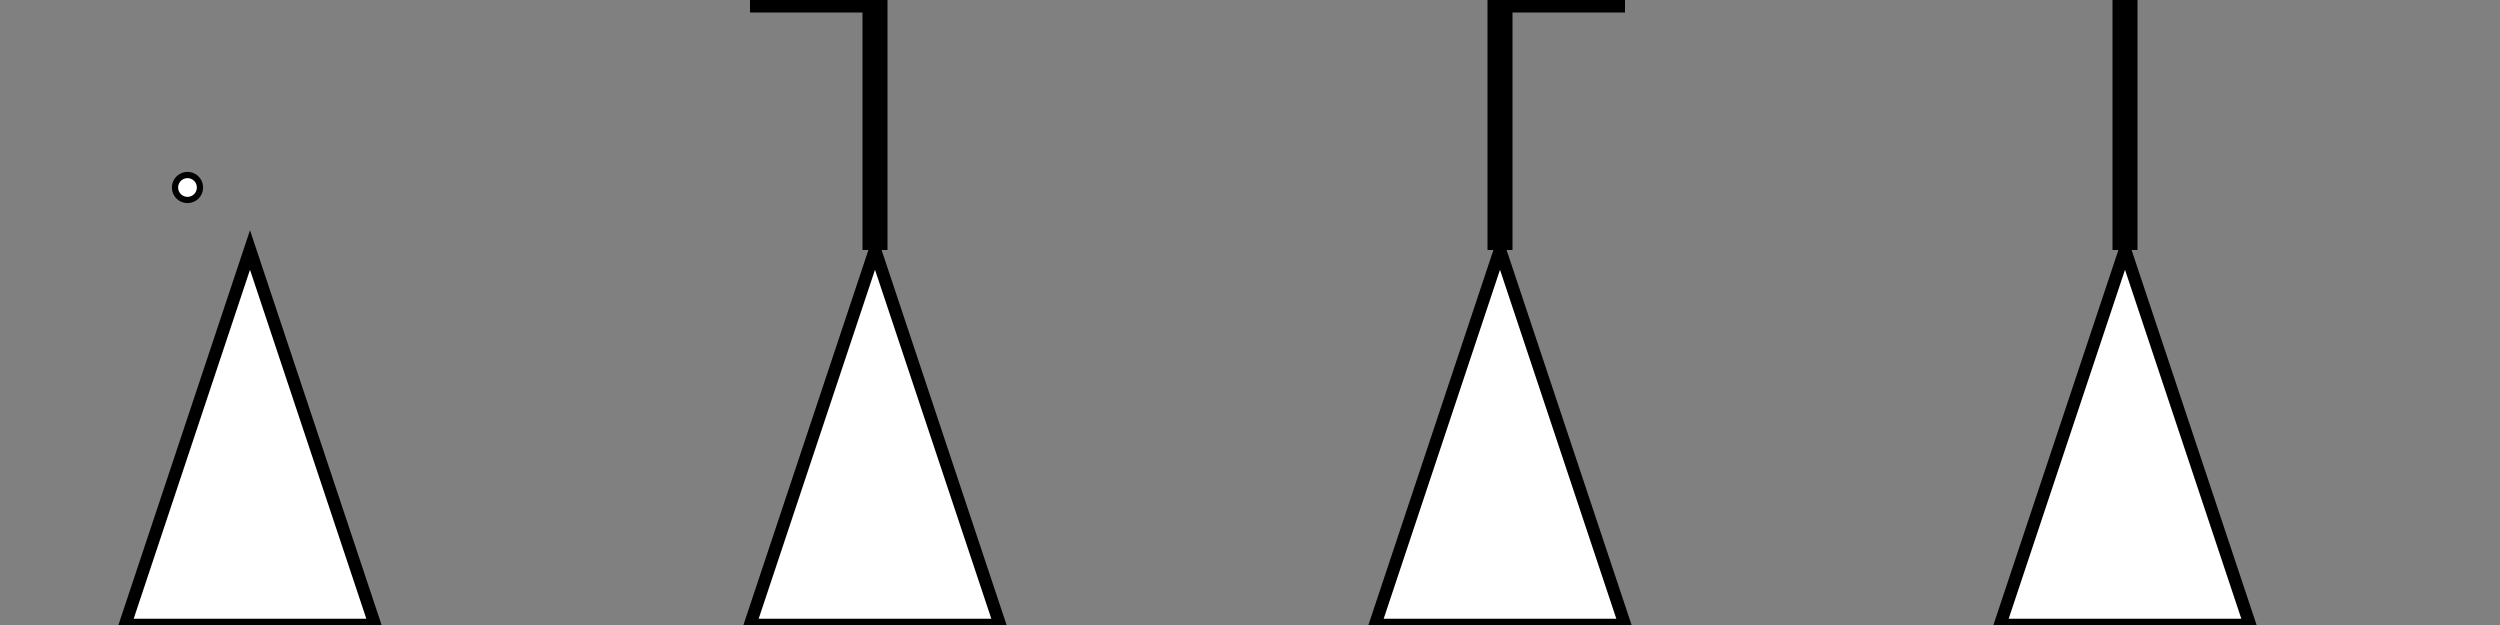 <svg width="200" height="50" version="1.1" xmlns="http://www.w3.org/2000/svg">
    <rect width="100%" height="100%" fill="#808080" stroke="none"/>
    <!-- 绘制等腰三角形，点的坐标顺序为：左下角，右下角，顶点 -->
    <!-- 默认船型，无行首向 -->
    <polygon points="10,50 30,50 20,20" style="fill:white;stroke:black;stroke-width:1" />
    <circle cx="15" cy="15" r="1" fill="#ffffff" stroke="black" stroke-width="0.5"/>
    <!-- 船型：行首向左 -->
    <polygon points="60,50 80,50 70,20" style="fill:white;stroke:black;stroke-width:1" />
    <polyline points="70,20 70,0 60,0" style="fill:none;stroke:black;stroke-width:2" />
    <!-- 船型：行首向右 -->
    <polygon points="110,50 130,50 120,20" style="fill:white;stroke:black;stroke-width:1" />
    <polyline points="120,20 120,0 130,0" style="fill:none;stroke:black;stroke-width:2" />
     <!-- 船型：行首向前 -->
    <polygon points="160,50 180,50 170,20" style="fill:white;stroke:black;stroke-width:1" />
    <polyline points="170,20 170,0" style="fill:none;stroke:black;stroke-width:2" />
</svg>